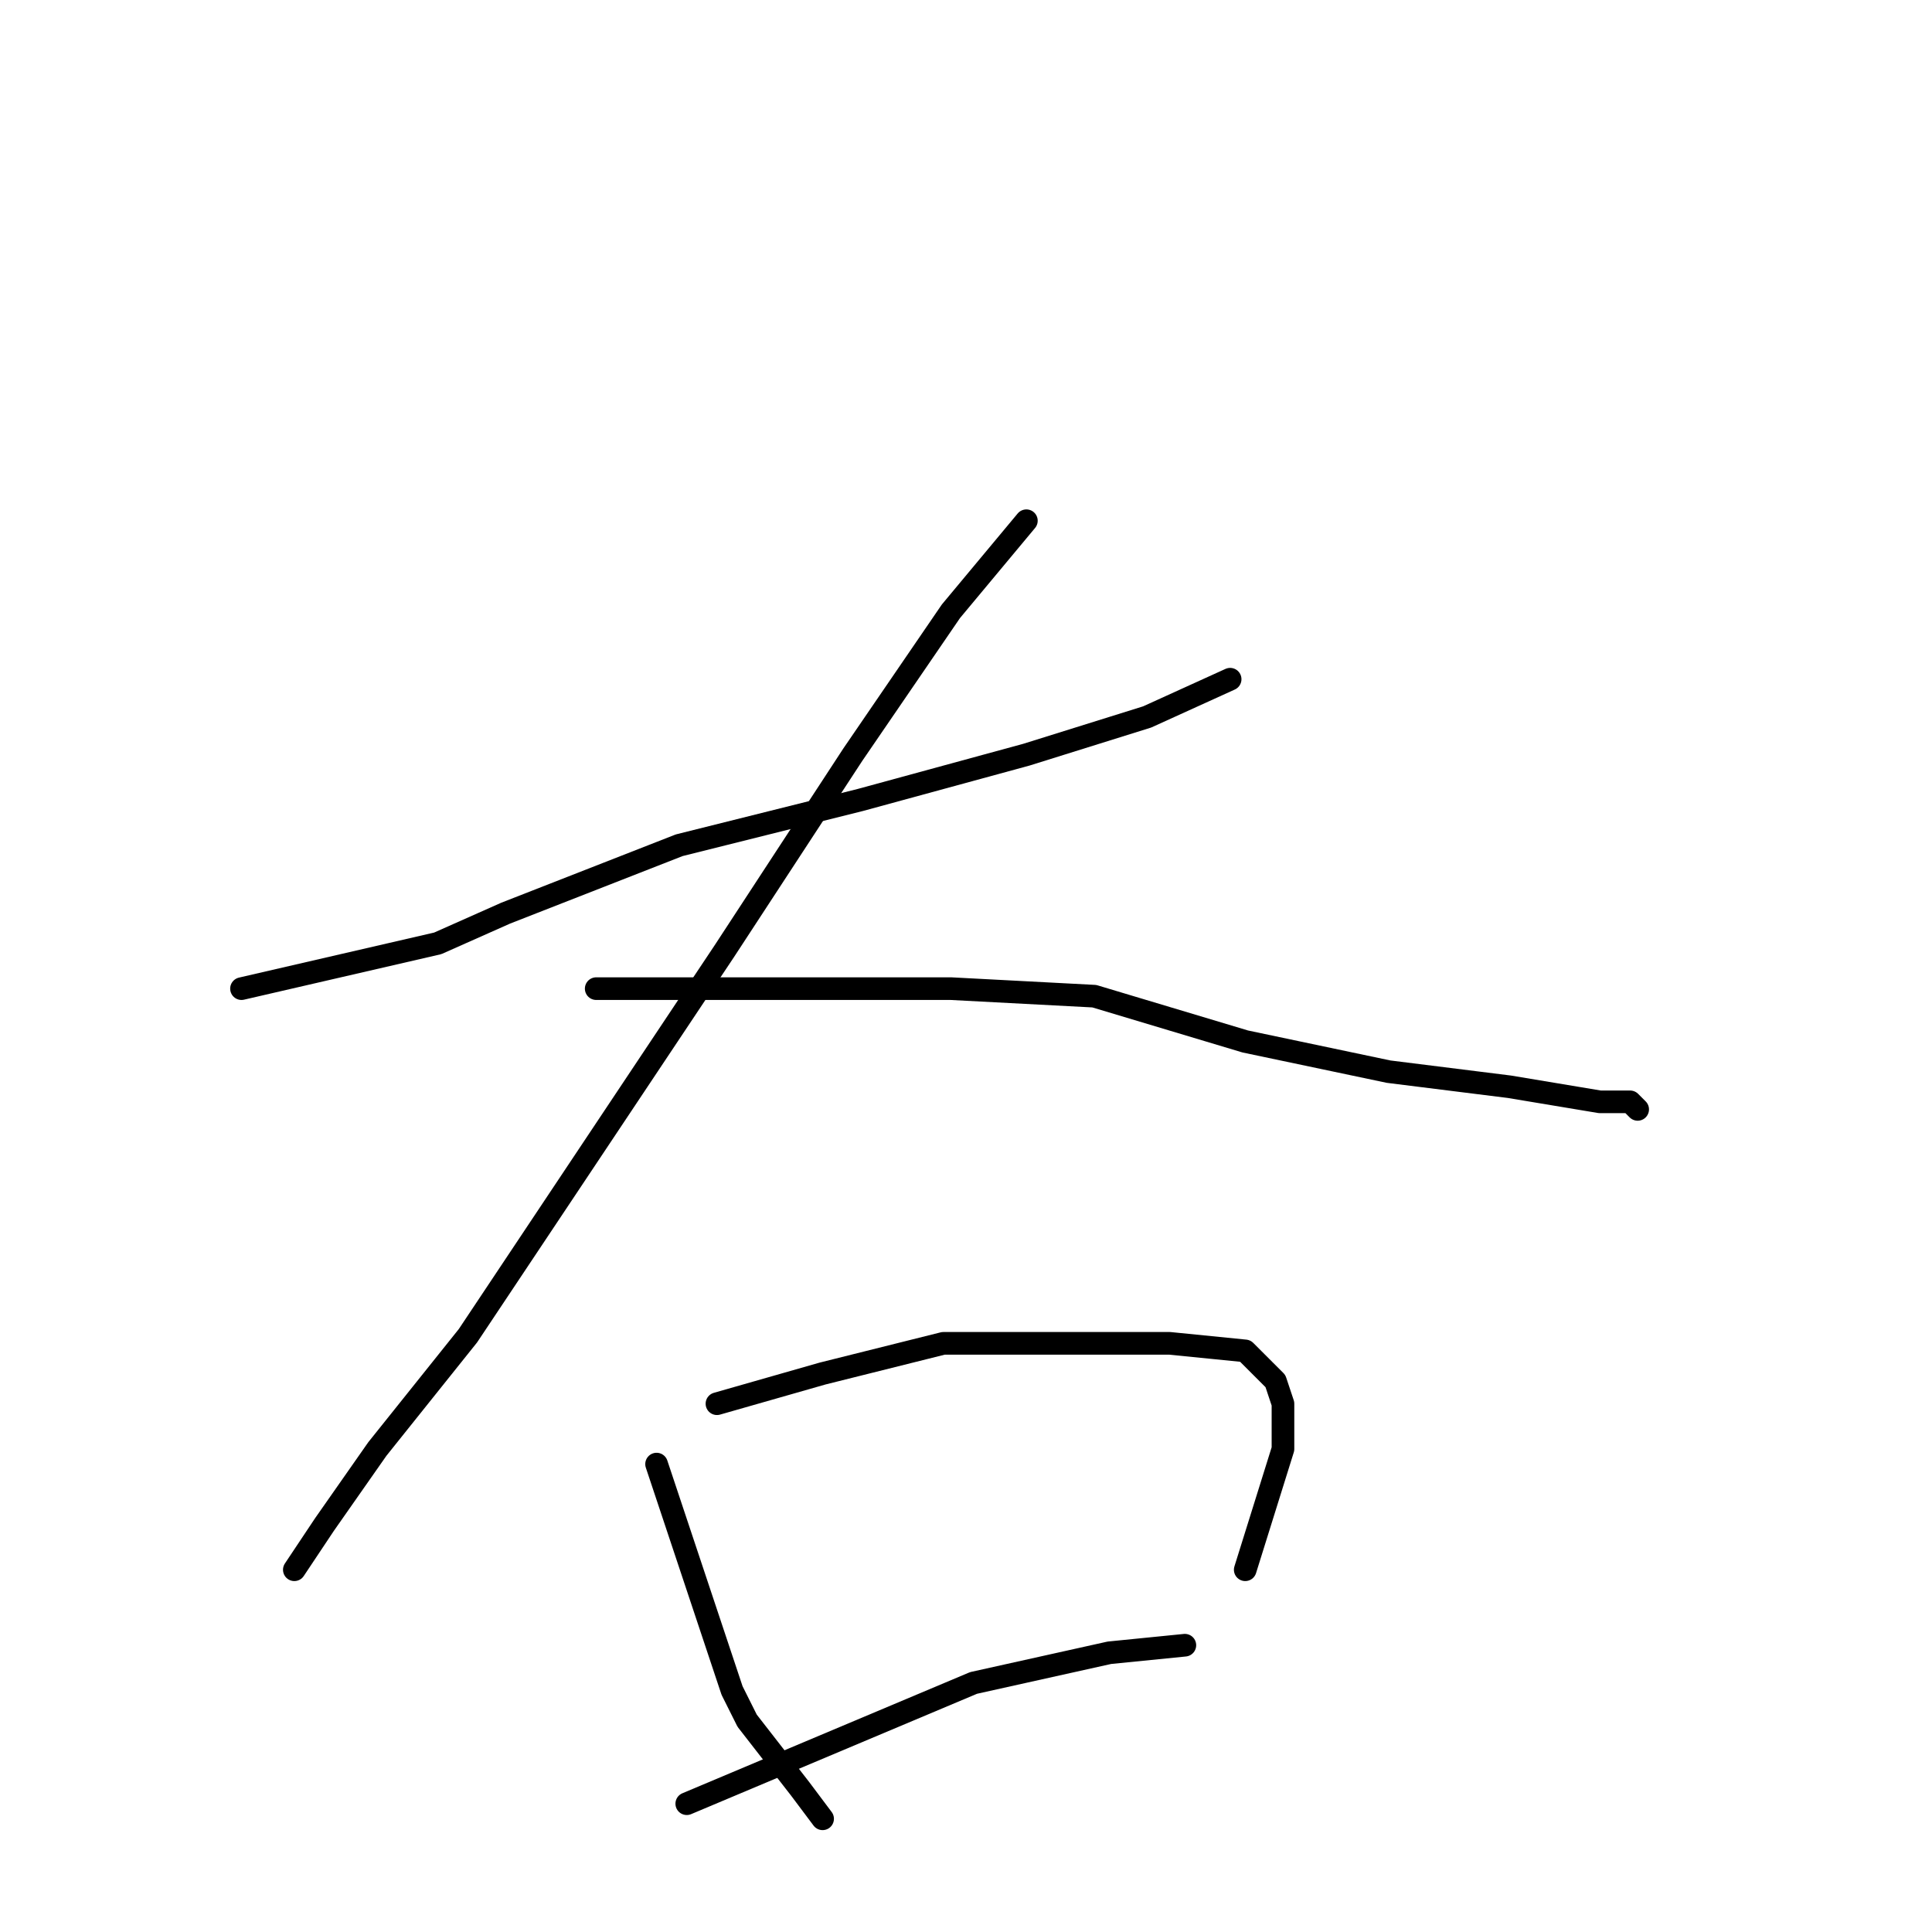 <?xml version="1.0" standalone="no"?>
    <svg width="256" height="256" xmlns="http://www.w3.org/2000/svg" version="1.1">
    <polyline stroke="black" stroke-width="3" stroke-linecap="round" fill="transparent" stroke-linejoin="round" points="32 131 45 128 58 125 67 121 90 112 114 106 136 100 152 95 163 90 163 90 " />
        <polyline stroke="black" stroke-width="3" stroke-linecap="round" fill="transparent" stroke-linejoin="round" points="136 69 131 75 126 81 113 100 96 126 78 153 62 177 50 192 43 202 39 208 39 208 " />
        <polyline stroke="black" stroke-width="3" stroke-linecap="round" fill="transparent" stroke-linejoin="round" points="79 131 94 131 109 131 126 131 145 132 165 138 184 142 200 144 212 146 216 146 217 147 217 147 " />
        <polyline stroke="black" stroke-width="3" stroke-linecap="round" fill="transparent" stroke-linejoin="round" points="87 194 92 209 97 224 99 228 106 237 109 241 109 241 " />
        <polyline stroke="black" stroke-width="3" stroke-linecap="round" fill="transparent" stroke-linejoin="round" points="95 186 102 184 109 182 125 178 142 178 155 178 165 179 169 183 170 186 170 192 165 208 165 208 " />
        <polyline stroke="black" stroke-width="3" stroke-linecap="round" fill="transparent" stroke-linejoin="round" points="91 239 110 231 129 223 147 219 157 218 157 218 " />
        </svg>